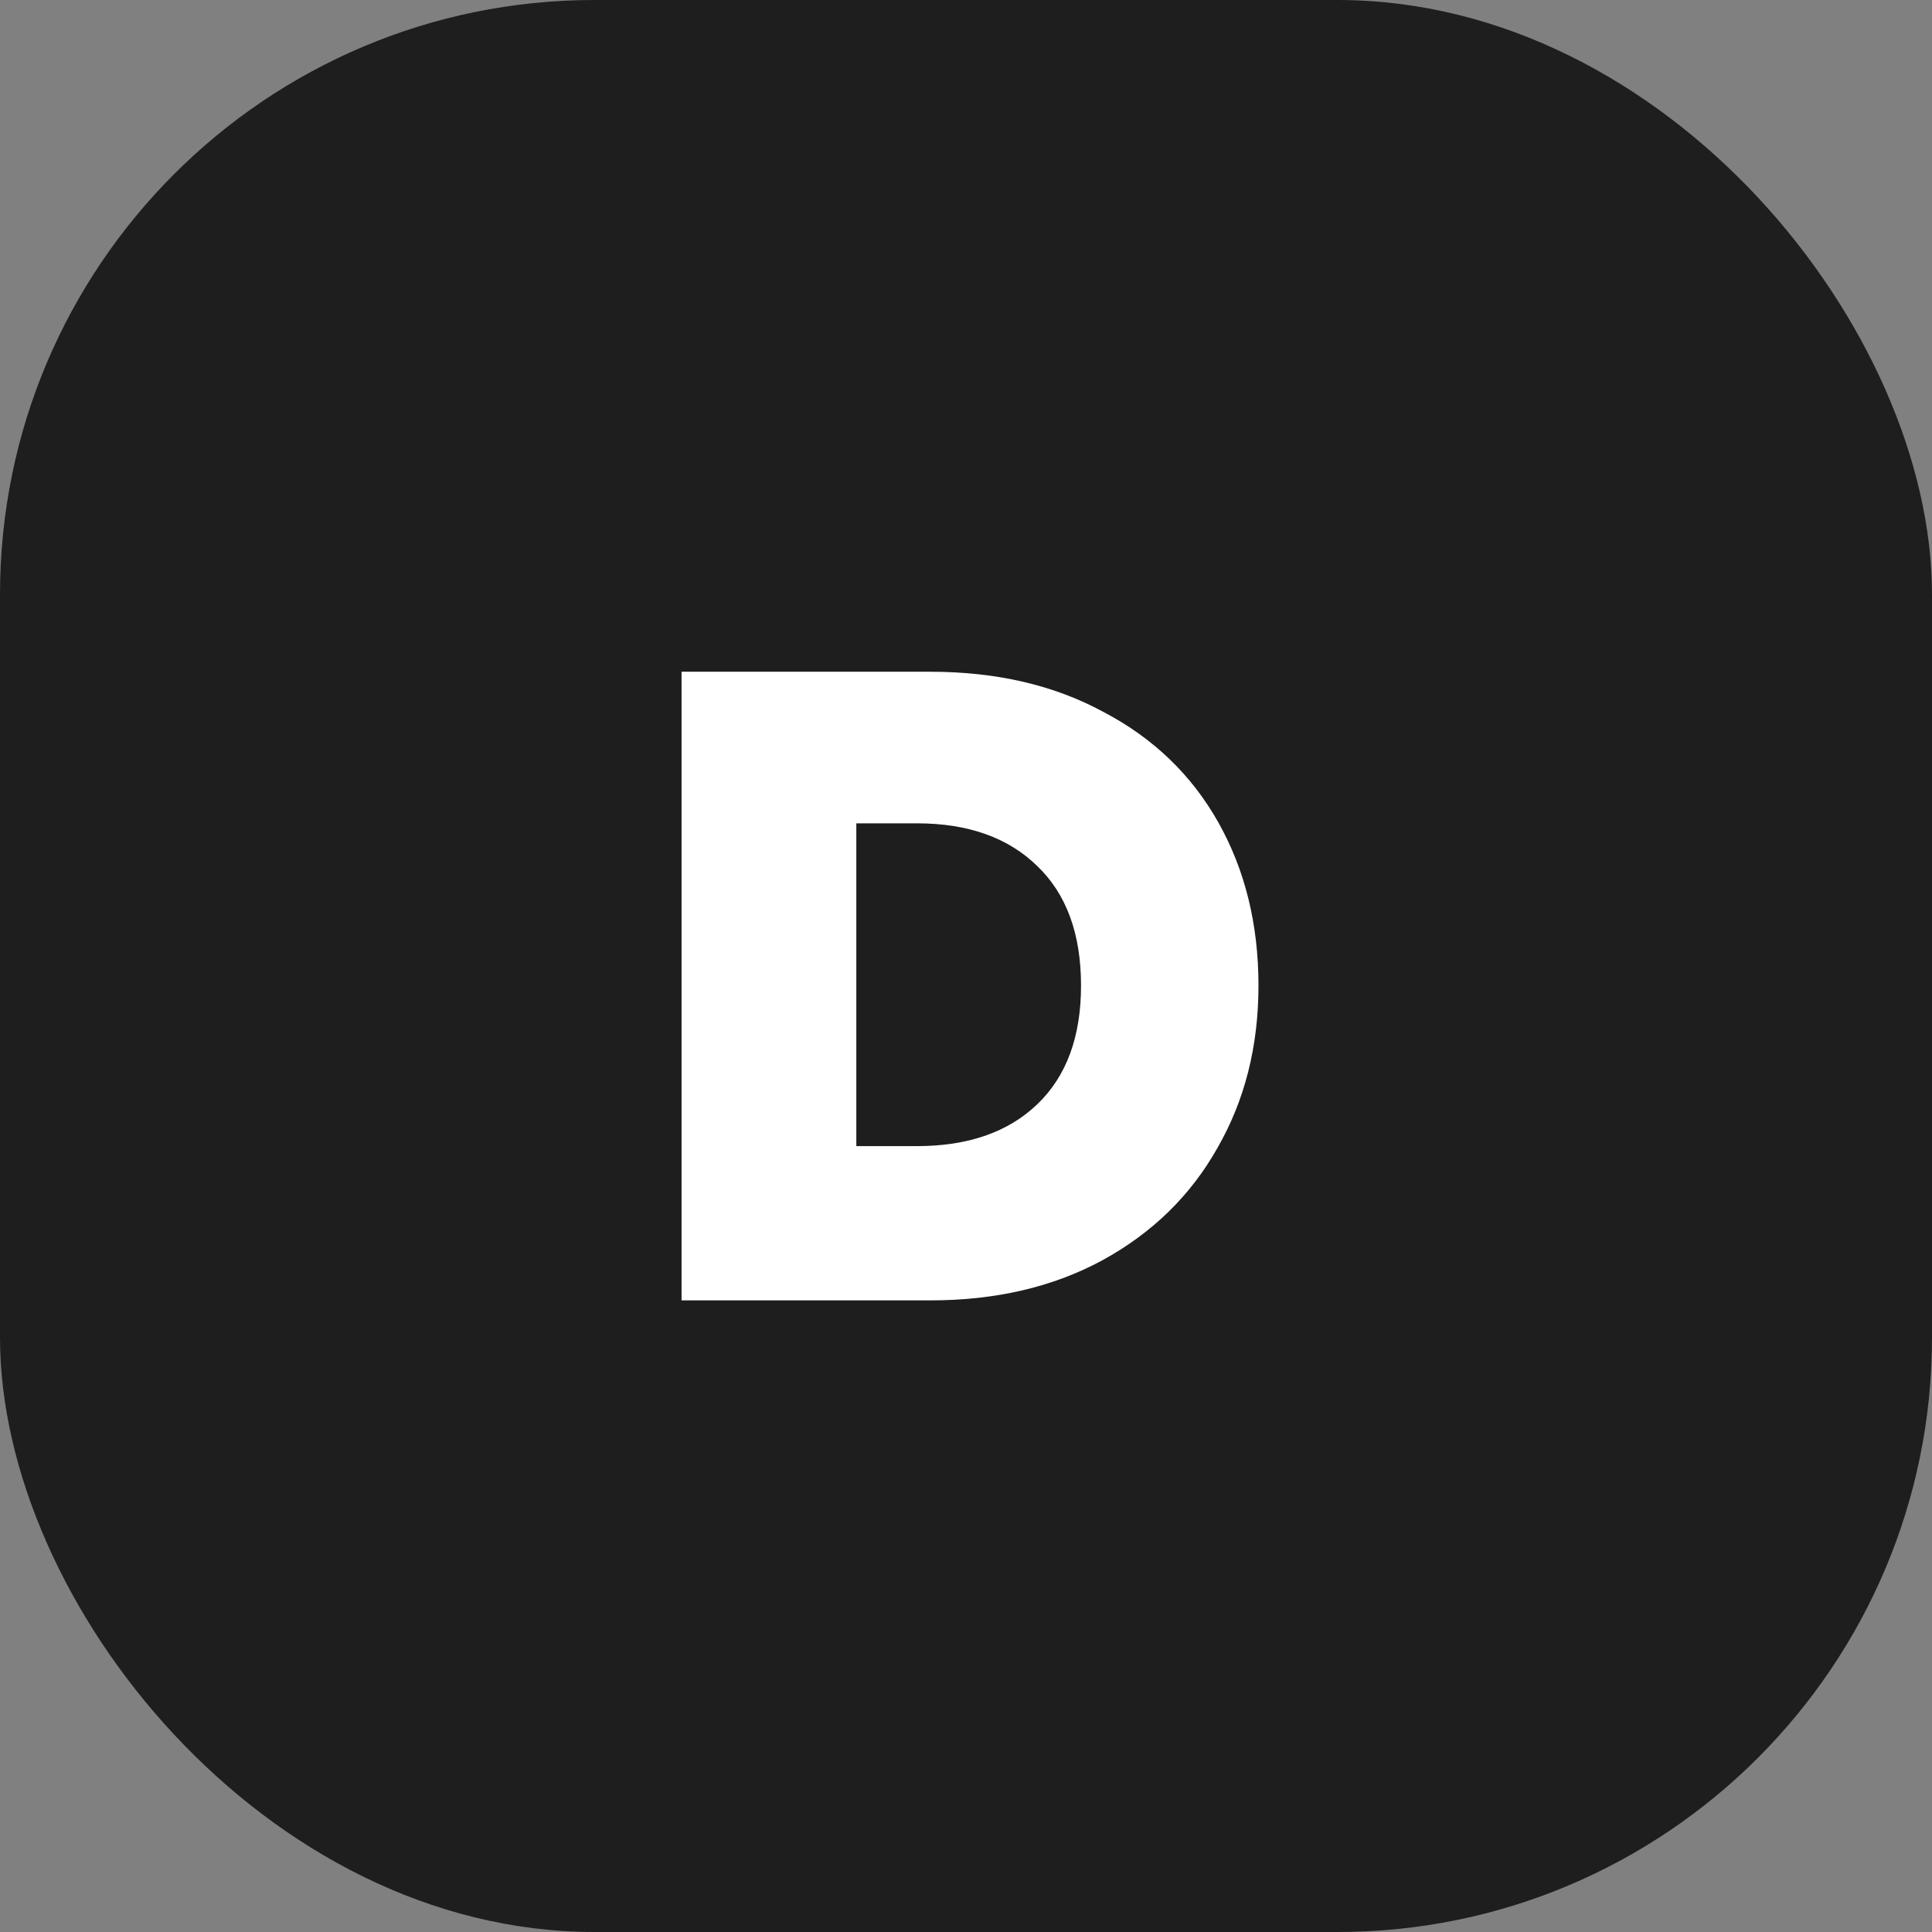 <svg width="52" height="52" viewBox="0 0 52 52" fill="none" xmlns="http://www.w3.org/2000/svg">
  <rect x="0" y="0" width="52" height="52" fill="#808080" stroke="none"/>
  <rect width="52" height="52" rx="16" fill="#1E1E1E"/>
  <!-- Embedding the first SVG and centering it -->
  <g transform="translate(18, 18)">
    <svg width="16" height="17" viewBox="0 0 16 17" fill="none" xmlns="http://www.w3.org/2000/svg">
      <path d="M7.04 0.08C8.816 0.08 10.368 0.44 11.696 1.16C13.04 1.864 14.072 2.856 14.792 4.136C15.512 5.416 15.872 6.88 15.872 8.528C15.872 10.16 15.504 11.616 14.768 12.896C14.048 14.176 13.016 15.184 11.672 15.92C10.344 16.64 8.8 17 7.04 17H0.344V0.08H7.04ZM6.68 12.848C8.056 12.848 9.136 12.472 9.92 11.72C10.704 10.968 11.096 9.904 11.096 8.528C11.096 7.136 10.704 6.064 9.92 5.312C9.136 4.544 8.056 4.16 6.68 4.16H5.048V12.848H6.68Z" fill="white"/>
    </svg>
  </g>
</svg>
